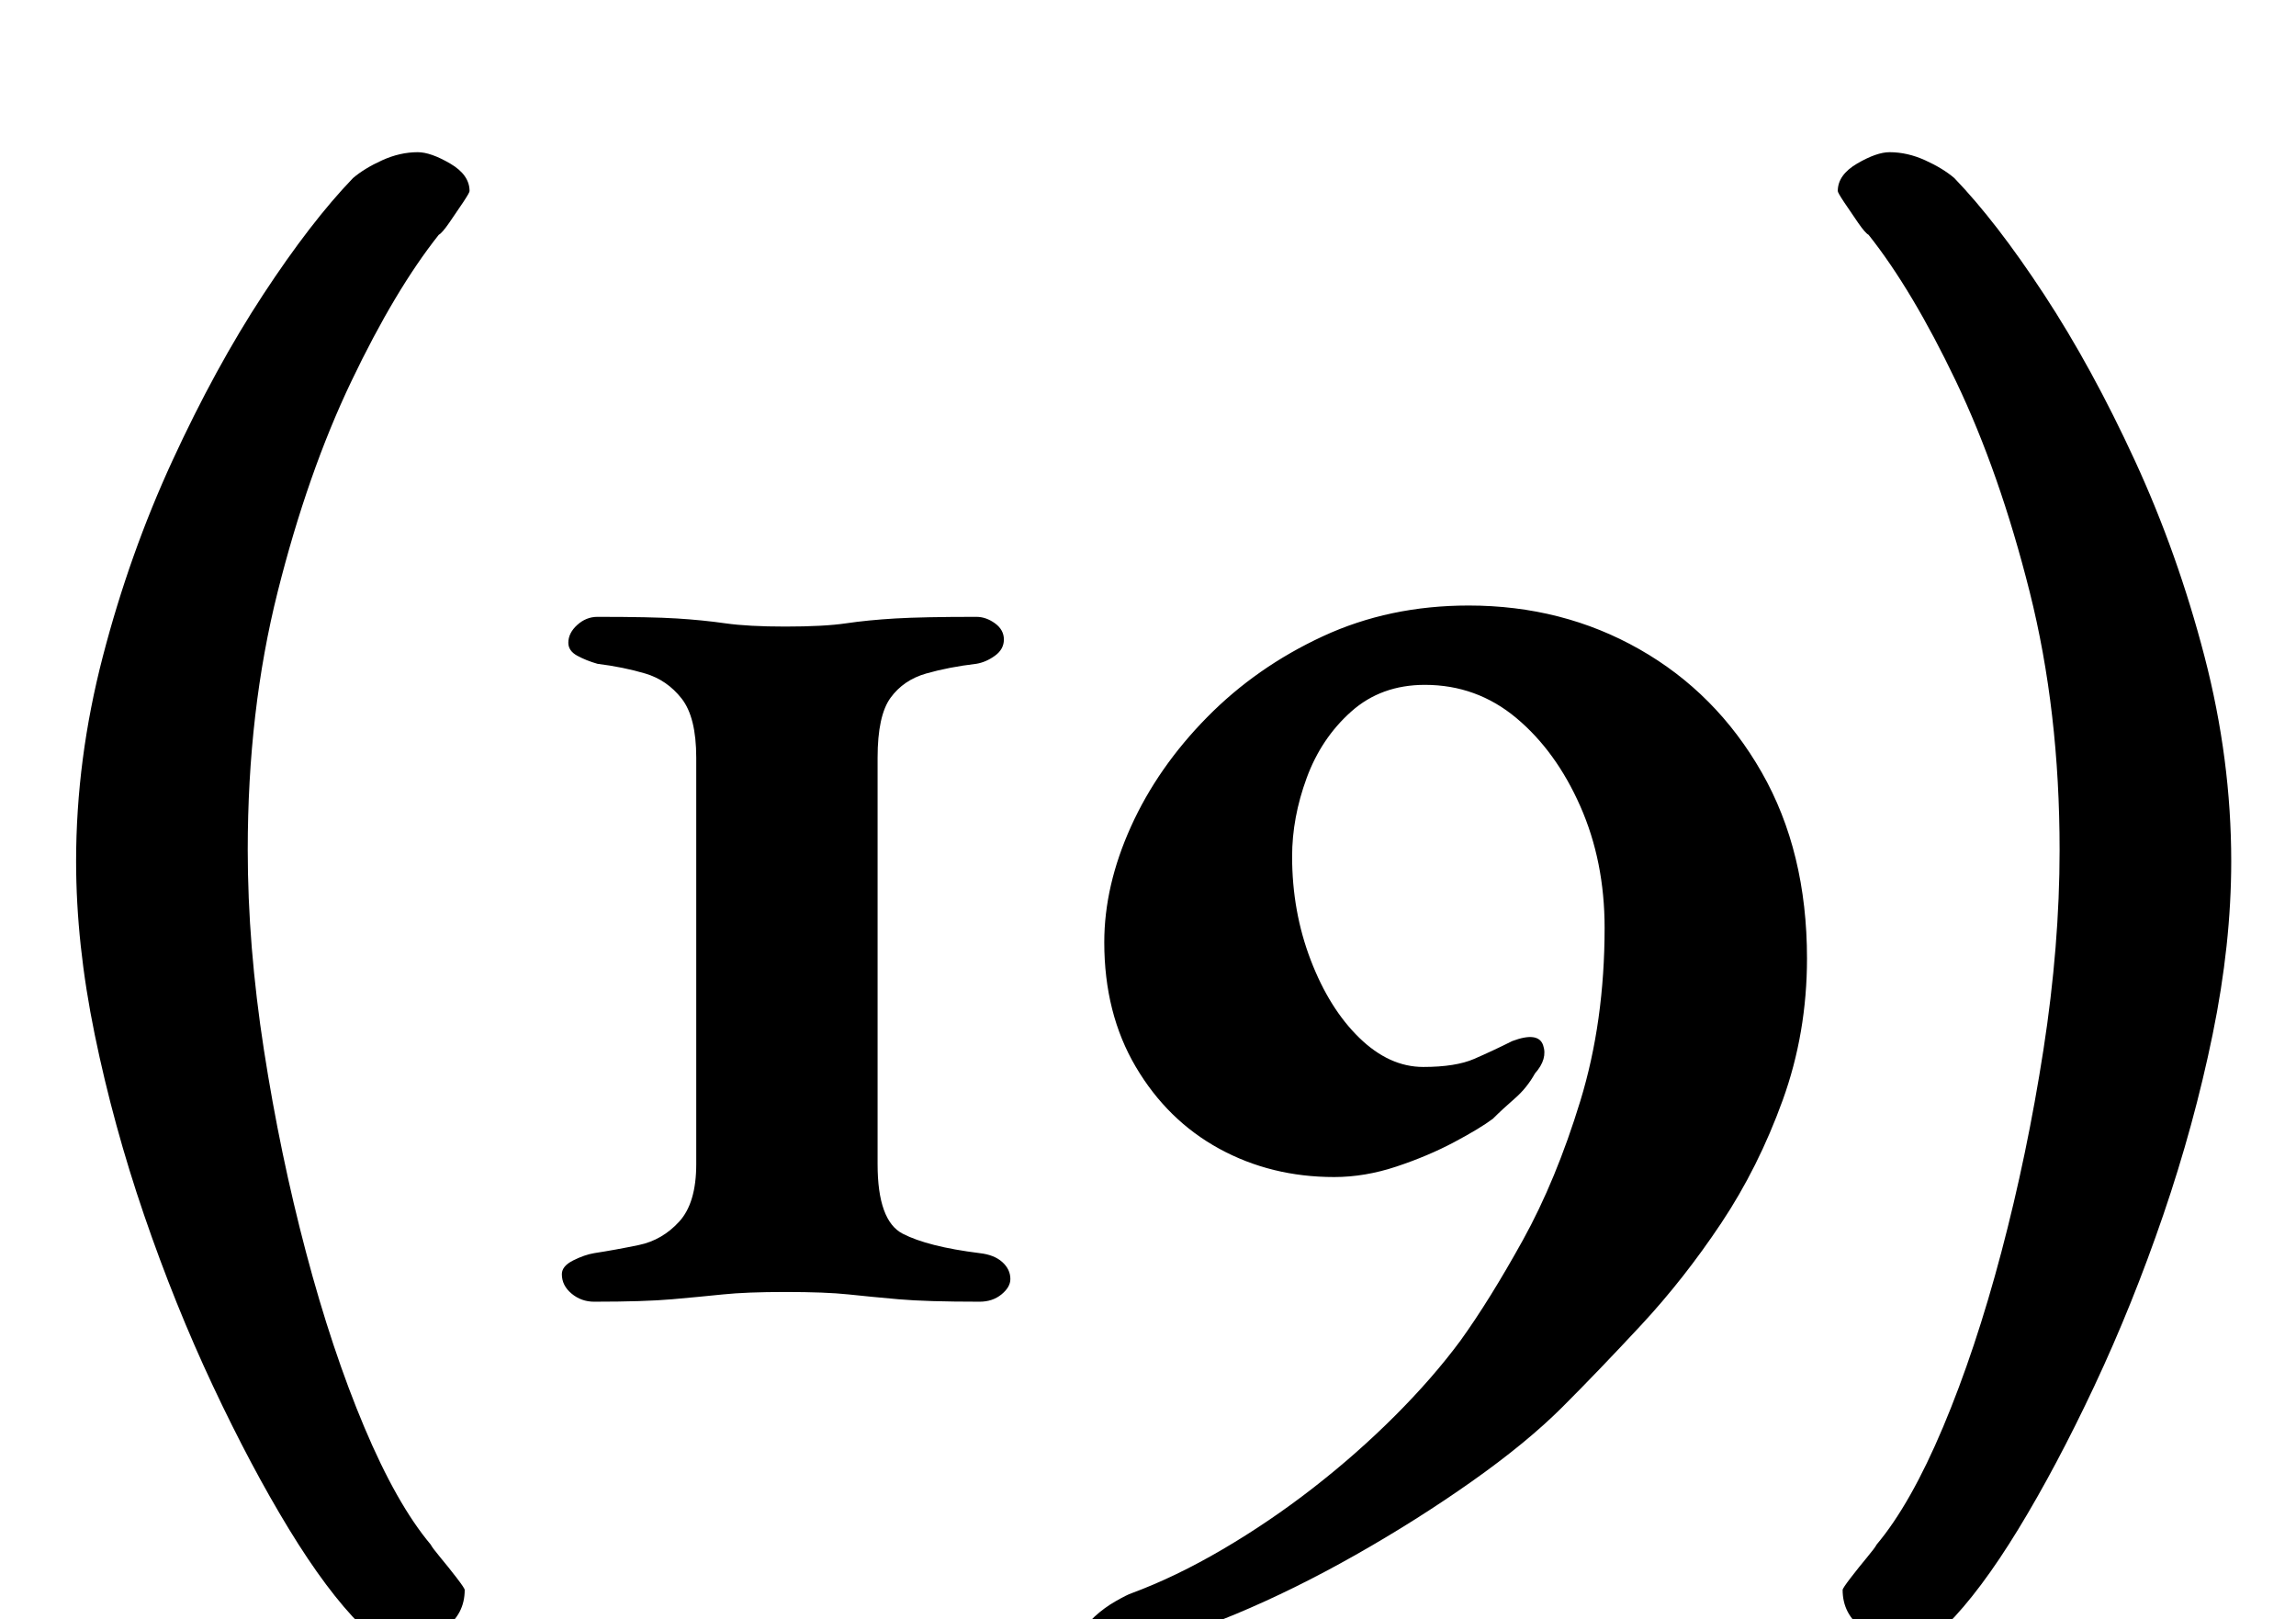 <?xml version="1.0" standalone="no"?>
<!DOCTYPE svg PUBLIC "-//W3C//DTD SVG 1.1//EN" "http://www.w3.org/Graphics/SVG/1.1/DTD/svg11.dtd" >
<svg xmlns="http://www.w3.org/2000/svg" xmlns:xlink="http://www.w3.org/1999/xlink" version="1.1" viewBox="-10 0 1418 1000">
  <g transform="matrix(1 0 0 -1 0 800)">
   <path fill="currentColor"
d="M238 -215q-14 0 -25 11q-21 21 -44.5 59.5t-47 88.5t-42.5 105.5t-30.5 111.5t-11.5 107q0 63 16.5 126.5t43 121t56 102.5t55.5 72q7 6 18 11t22 5q8 0 20 -7t12 -17q0 -1 -4 -7t-8.5 -12.5t-6.5 -7.5q-27 -34 -54 -90.5t-45.5 -130t-18.5 -159.5q0 -59 10 -123.5
t26 -125t36 -108t41 -72.5q1 -2 6 -8t10 -12.5t5 -7.5q0 -15 -12.5 -24t-26.5 -9zM1167 -215q14 0 25 11q21 21 44.5 59.5t47 88.5t42.5 105.5t30.5 111.5t11.5 107q0 63 -16.5 126.5t-43 121t-56 102.5t-55.5 72q-7 6 -18 11t-22 5q-8 0 -20 -7t-12 -17q0 -1 4 -7
t8.5 -12.5t6.5 -7.5q27 -34 54 -90.5t45.5 -130t18.5 -159.5q0 -59 -10 -123.5t-26 -125t-36 -108t-41 -72.5q-1 -2 -6 -8t-10 -12.5t-5 -7.5q0 -15 12.5 -24t26.5 -9zM357 -4q-8 0 -14 5t-6 12q0 5 7 8.5t13 4.5q13 2 27.5 5t25 14.5t10.5 35.5v251q0 25 -9 36.5
t-22.5 15.5t-29.5 6q-7 2 -12.5 5t-5.5 8q0 6 5.5 11t12.5 5q33 0 49 -1t30 -3t37 -2q24 0 37.5 2t30.5 3t50 1q6 0 11.5 -4t5.5 -10t-5.5 -10t-11.5 -5q-17 -2 -31 -6t-22 -15t-8 -37v-251q0 -35 15.5 -43t47.5 -12q9 -1 14 -5.5t5 -10.5q0 -5 -5.5 -9.5t-13.5 -4.5
q-33 0 -50 1.5t-31 3t-39 1.5q-24 0 -38.5 -1.5t-31.5 -3t-48 -1.5zM673 -219q-13 0 -13 7q0 8 6 13.5t13 9.5t10 5q27 10 56 27t56 38t50.5 44.5t40.5 46.5q18 25 38.5 62t35.5 86t15 107q0 41 -15 75t-39.5 54.5t-56.5 20.5q-27 0 -45.5 -16.5t-27.5 -41t-9 -48.5
q0 -34 11.5 -64t30 -48t39.5 -18q20 0 31.5 5t23.5 11q16 6 19 -2.5t-5 -17.5q-5 -9 -12.5 -15.5t-13.5 -12.5q-8 -6 -24 -14.5t-35.5 -15t-38.5 -6.5q-39 0 -71 17.5t-51.5 50.5t-19.5 77q0 35 16.5 71.5t47 67.5t71.5 50t90 19q58 0 105.5 -27t75.5 -76t28 -115
q0 -46 -15 -87.5t-38 -76t-49.5 -63t-48.5 -50.5t-56 -46t-72 -45.5t-74 -36.5t-65 -20q-4 -1 -8 -1.5t-7 -0.5z" />
  </g>

</svg>
